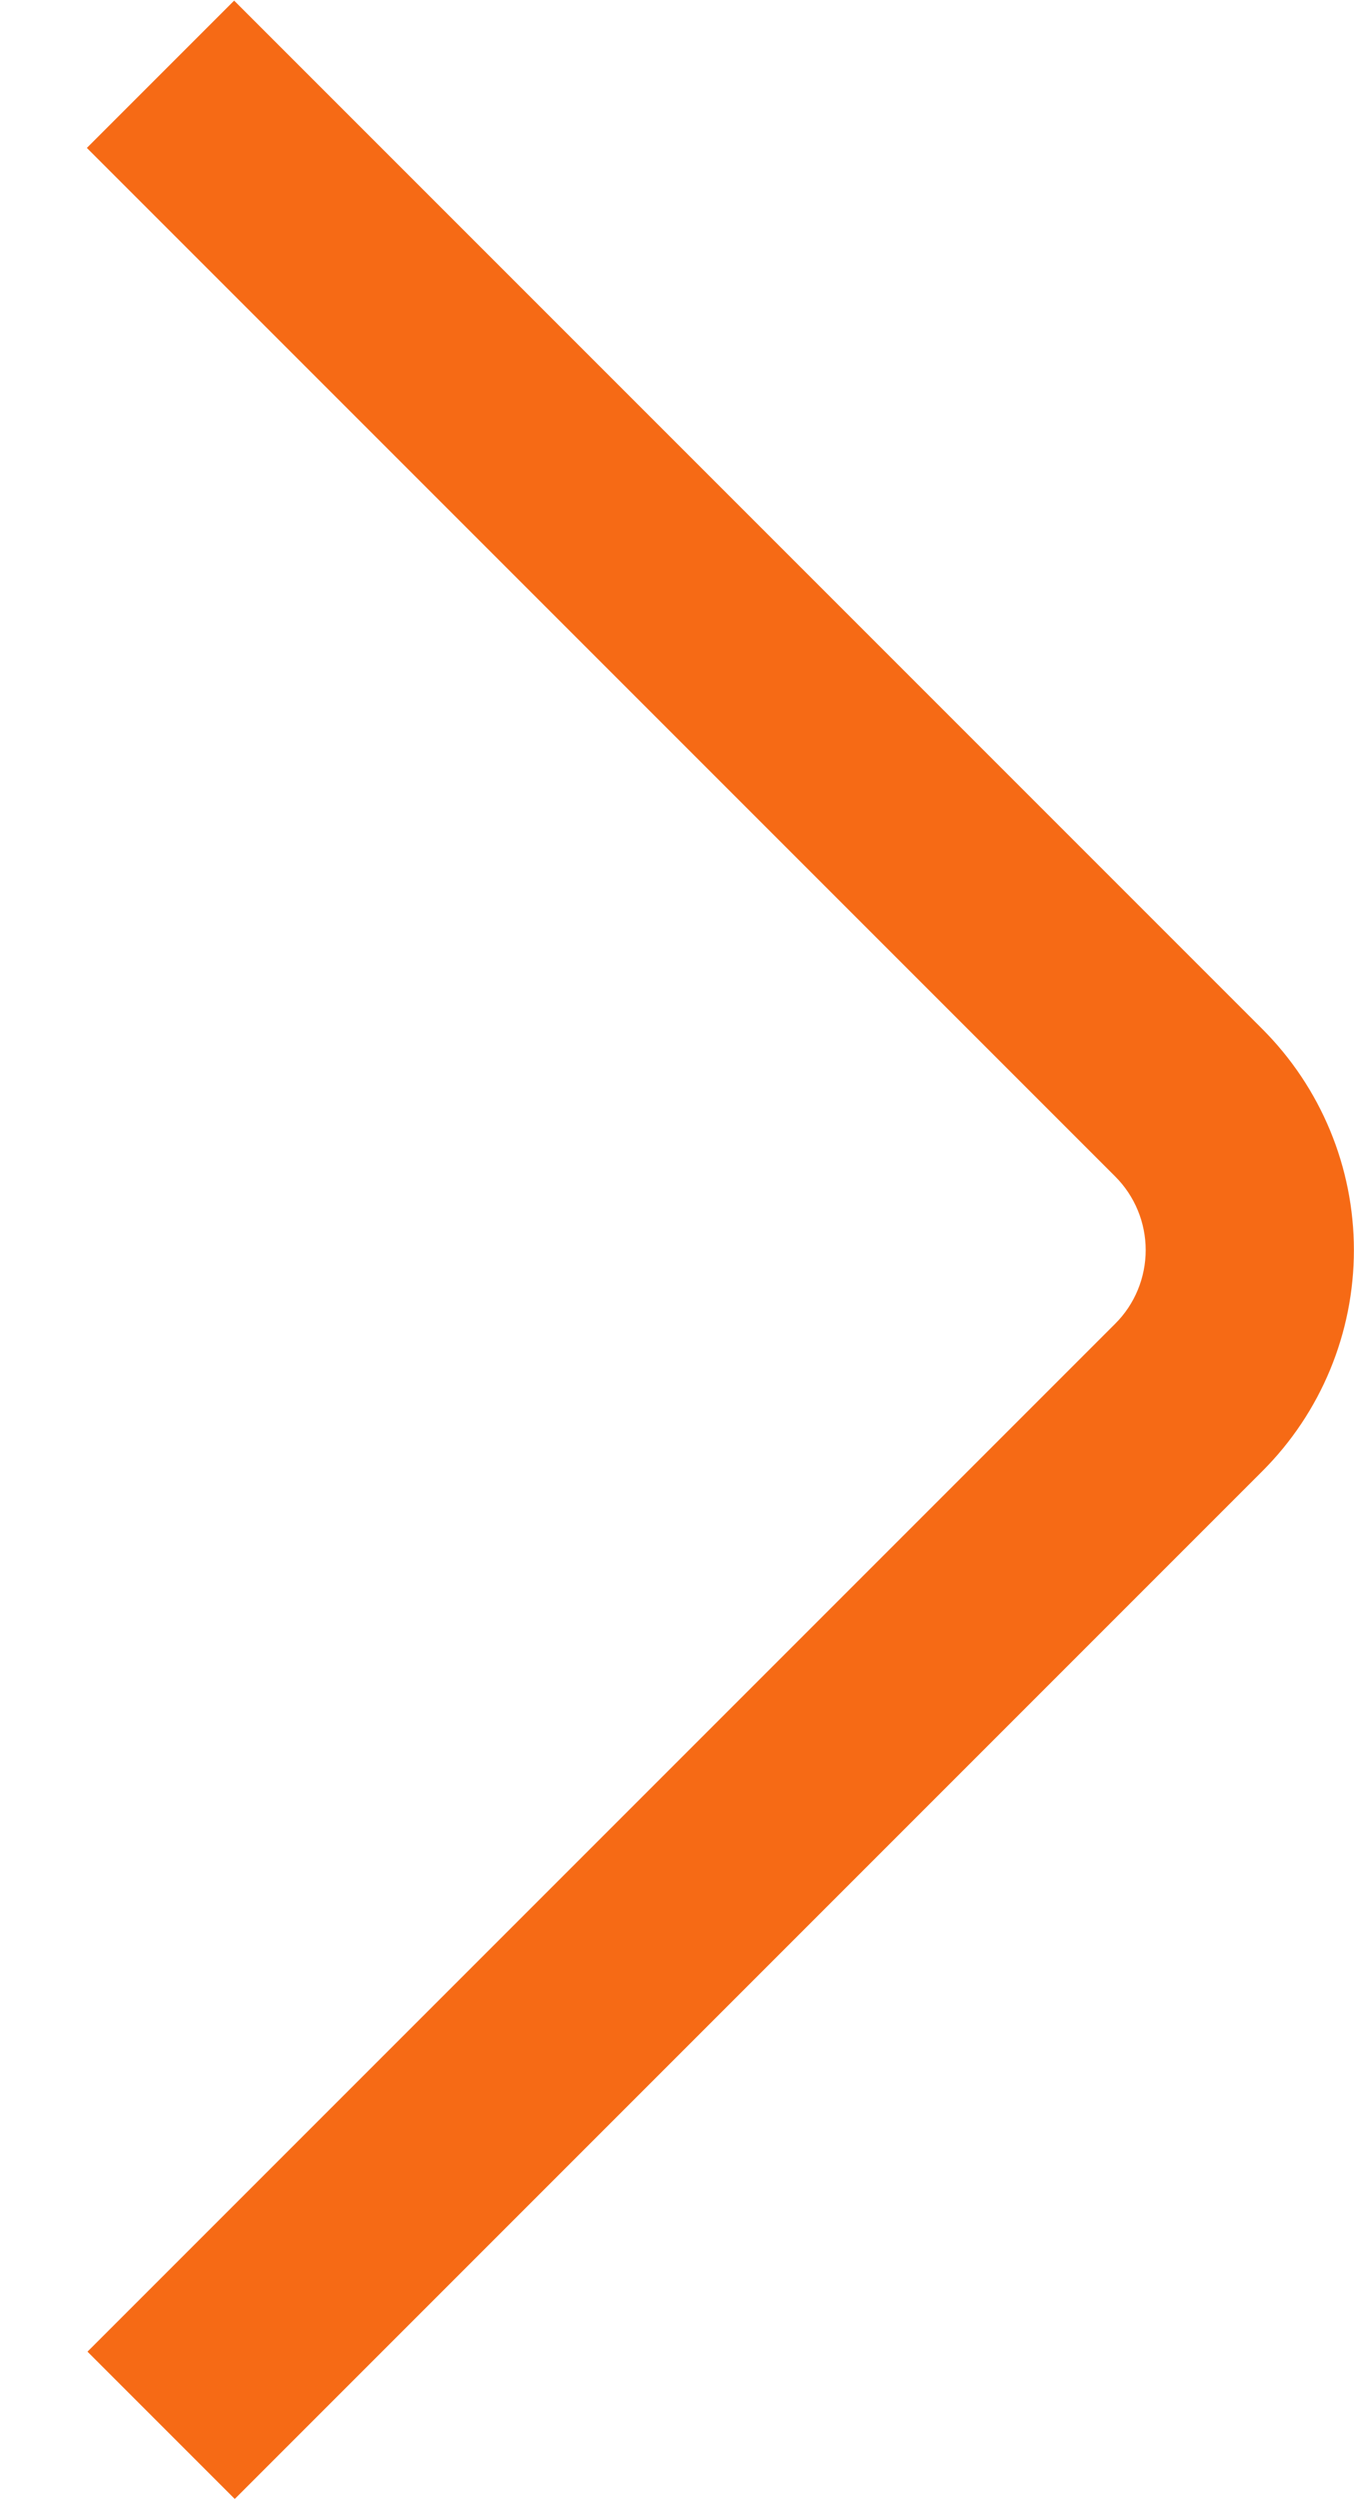 <svg width="13" height="24" viewBox="0 0 13 24" fill="none" xmlns="http://www.w3.org/2000/svg">
<path d="M2.248 0.006L12.121 9.879C12.683 10.442 12.999 11.204 12.999 12C12.999 12.796 12.683 13.559 12.121 14.121L2.254 23.988L0.84 22.574L10.707 12.707C10.895 12.52 11 12.265 11 12C11 11.735 10.895 11.481 10.707 11.293L0.834 1.42L2.248 0.006Z" fill="#F66A15"/>
</svg>
